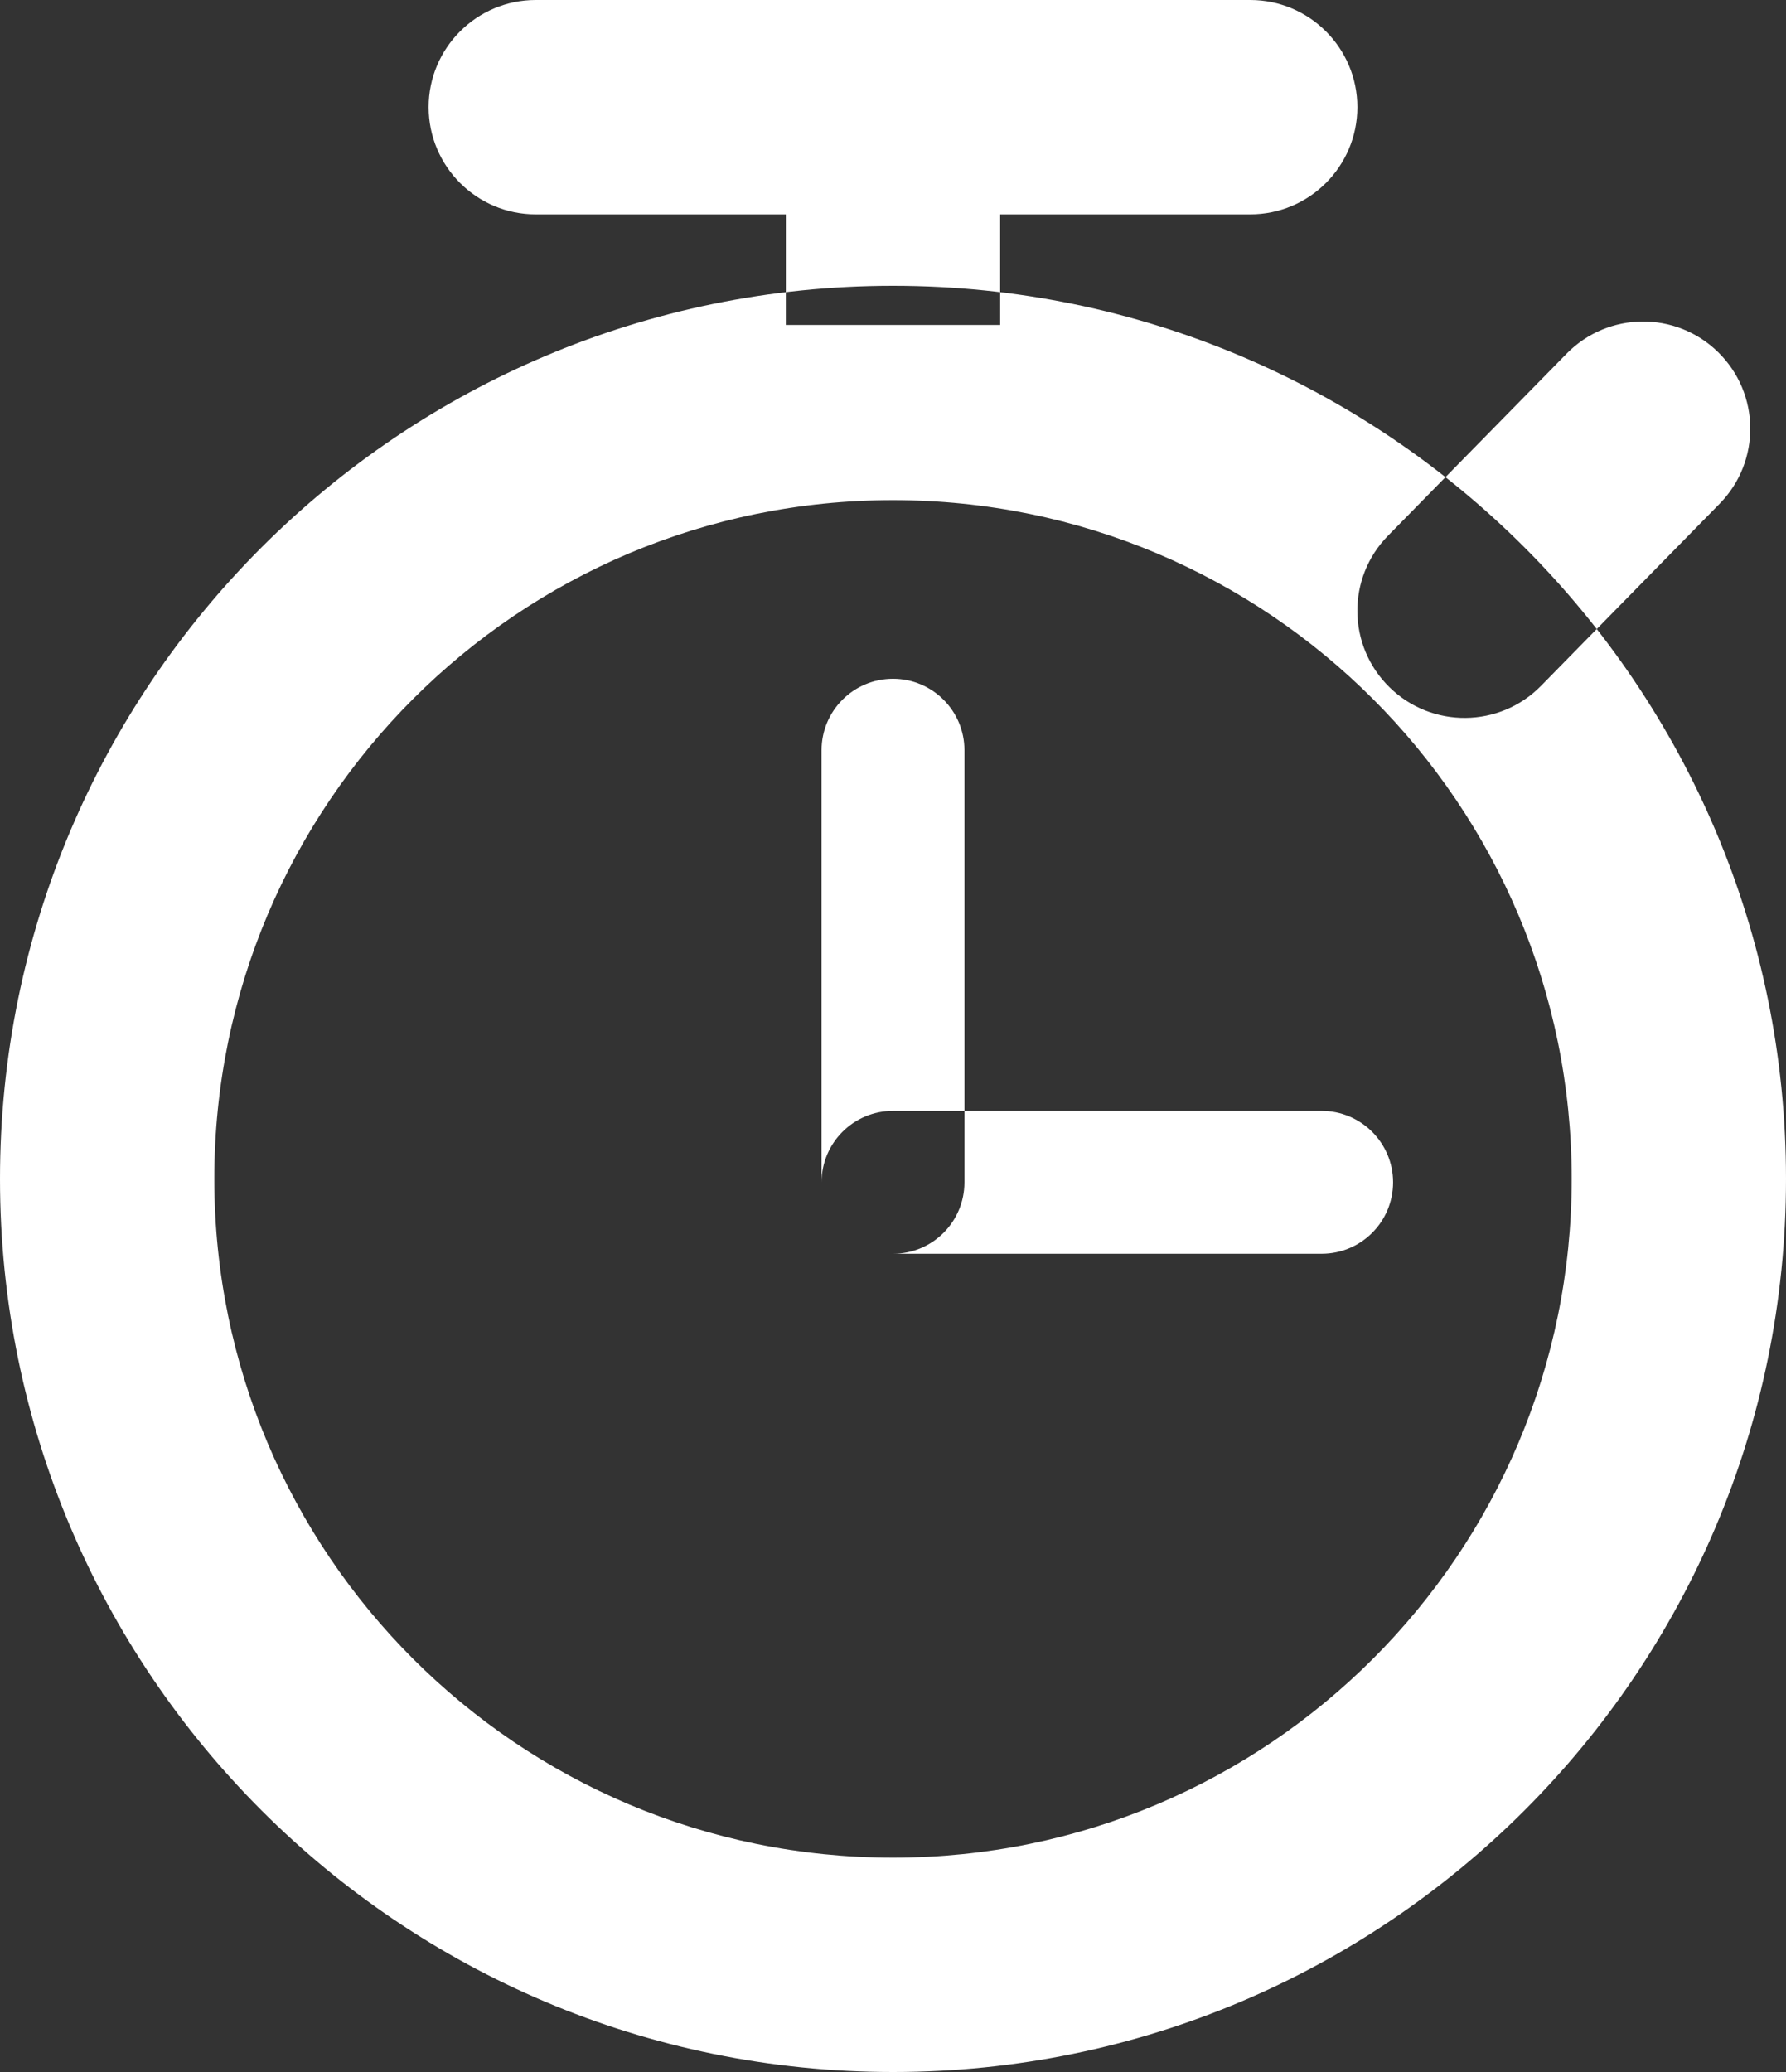 <?xml version="1.0" encoding="UTF-8" standalone="no"?>
<svg width="25px" height="29px" viewBox="0 0 25 29" version="1.1" xmlns="http://www.w3.org/2000/svg" xmlns:xlink="http://www.w3.org/1999/xlink" xmlns:sketch="http://www.bohemiancoding.com/sketch/ns">
    <rect x="0" y="0" width="25" height="29" fill="#333333" stroke="none"/>
    <!-- Generator: Sketch 3.5.2 (25235) - http://www.bohemiancoding.com/sketch -->
    <title>Shape</title>
    <desc>Created with Sketch.</desc>
    <defs></defs>
    <g id="Page-1" stroke="none" stroke-width="1" fill="none" fill-rule="evenodd" sketch:type="MSPage">
        <g id="Bus-Stop" sketch:type="MSArtboardGroup" transform="translate(-90, -267)" fill="#FFFFFF">
            <g id="Group" sketch:type="MSLayerGroup" transform="translate(90, 259)">
                <path d="M12.5,37 C19.404,37 25,31.404 25,24.5 C25,17.596 19.404,12 12.5,12 C5.596,12 0,17.596 0,24.5 C0,31.404 5.596,37 12.5,37 L12.5,37 Z M12.5,34 C7.253,34 3,29.747 3,24.5 C3,19.253 7.253,15 12.5,15 C17.747,15 22,19.253 22,24.5 C22,29.747 17.747,34 12.5,34 L12.5,34 Z M11.5,18.5 L11.5,24.548 C11.5,25.101 11.948,25.548 12.5,25.548 C13.052,25.548 13.5,25.101 13.5,24.548 L13.5,18.5 C13.5,17.948 13.052,17.5 12.5,17.5 C11.948,17.5 11.5,17.948 11.5,18.5 L11.5,18.5 Z M11,11 L11,12.548 L14,12.548 L14,11 L17.5,11 C18.328,11 19,10.328 19,9.5 C19,8.672 18.328,8 17.5,8 L7.5,8 C6.672,8 6,8.672 6,9.5 C6,10.328 6.672,11 7.5,11 L11,11 Z M18.5,23.548 L12.5,23.548 C11.948,23.548 11.5,23.996 11.5,24.548 C11.5,25.101 11.948,25.548 12.5,25.548 L18.5,25.548 C19.052,25.548 19.5,25.101 19.5,24.548 C19.5,23.996 19.052,23.548 18.5,23.548 Z M21.929,12.95 L19.429,15.498 C18.849,16.089 18.858,17.039 19.45,17.619 C20.041,18.199 20.991,18.19 21.571,17.599 L24.071,15.05 C24.651,14.459 24.642,13.509 24.05,12.929 C23.459,12.349 22.509,12.358 21.929,12.95 Z" id="Shape" sketch:type="MSShapeGroup"></path>
            </g>
        </g>
    </g>
</svg>